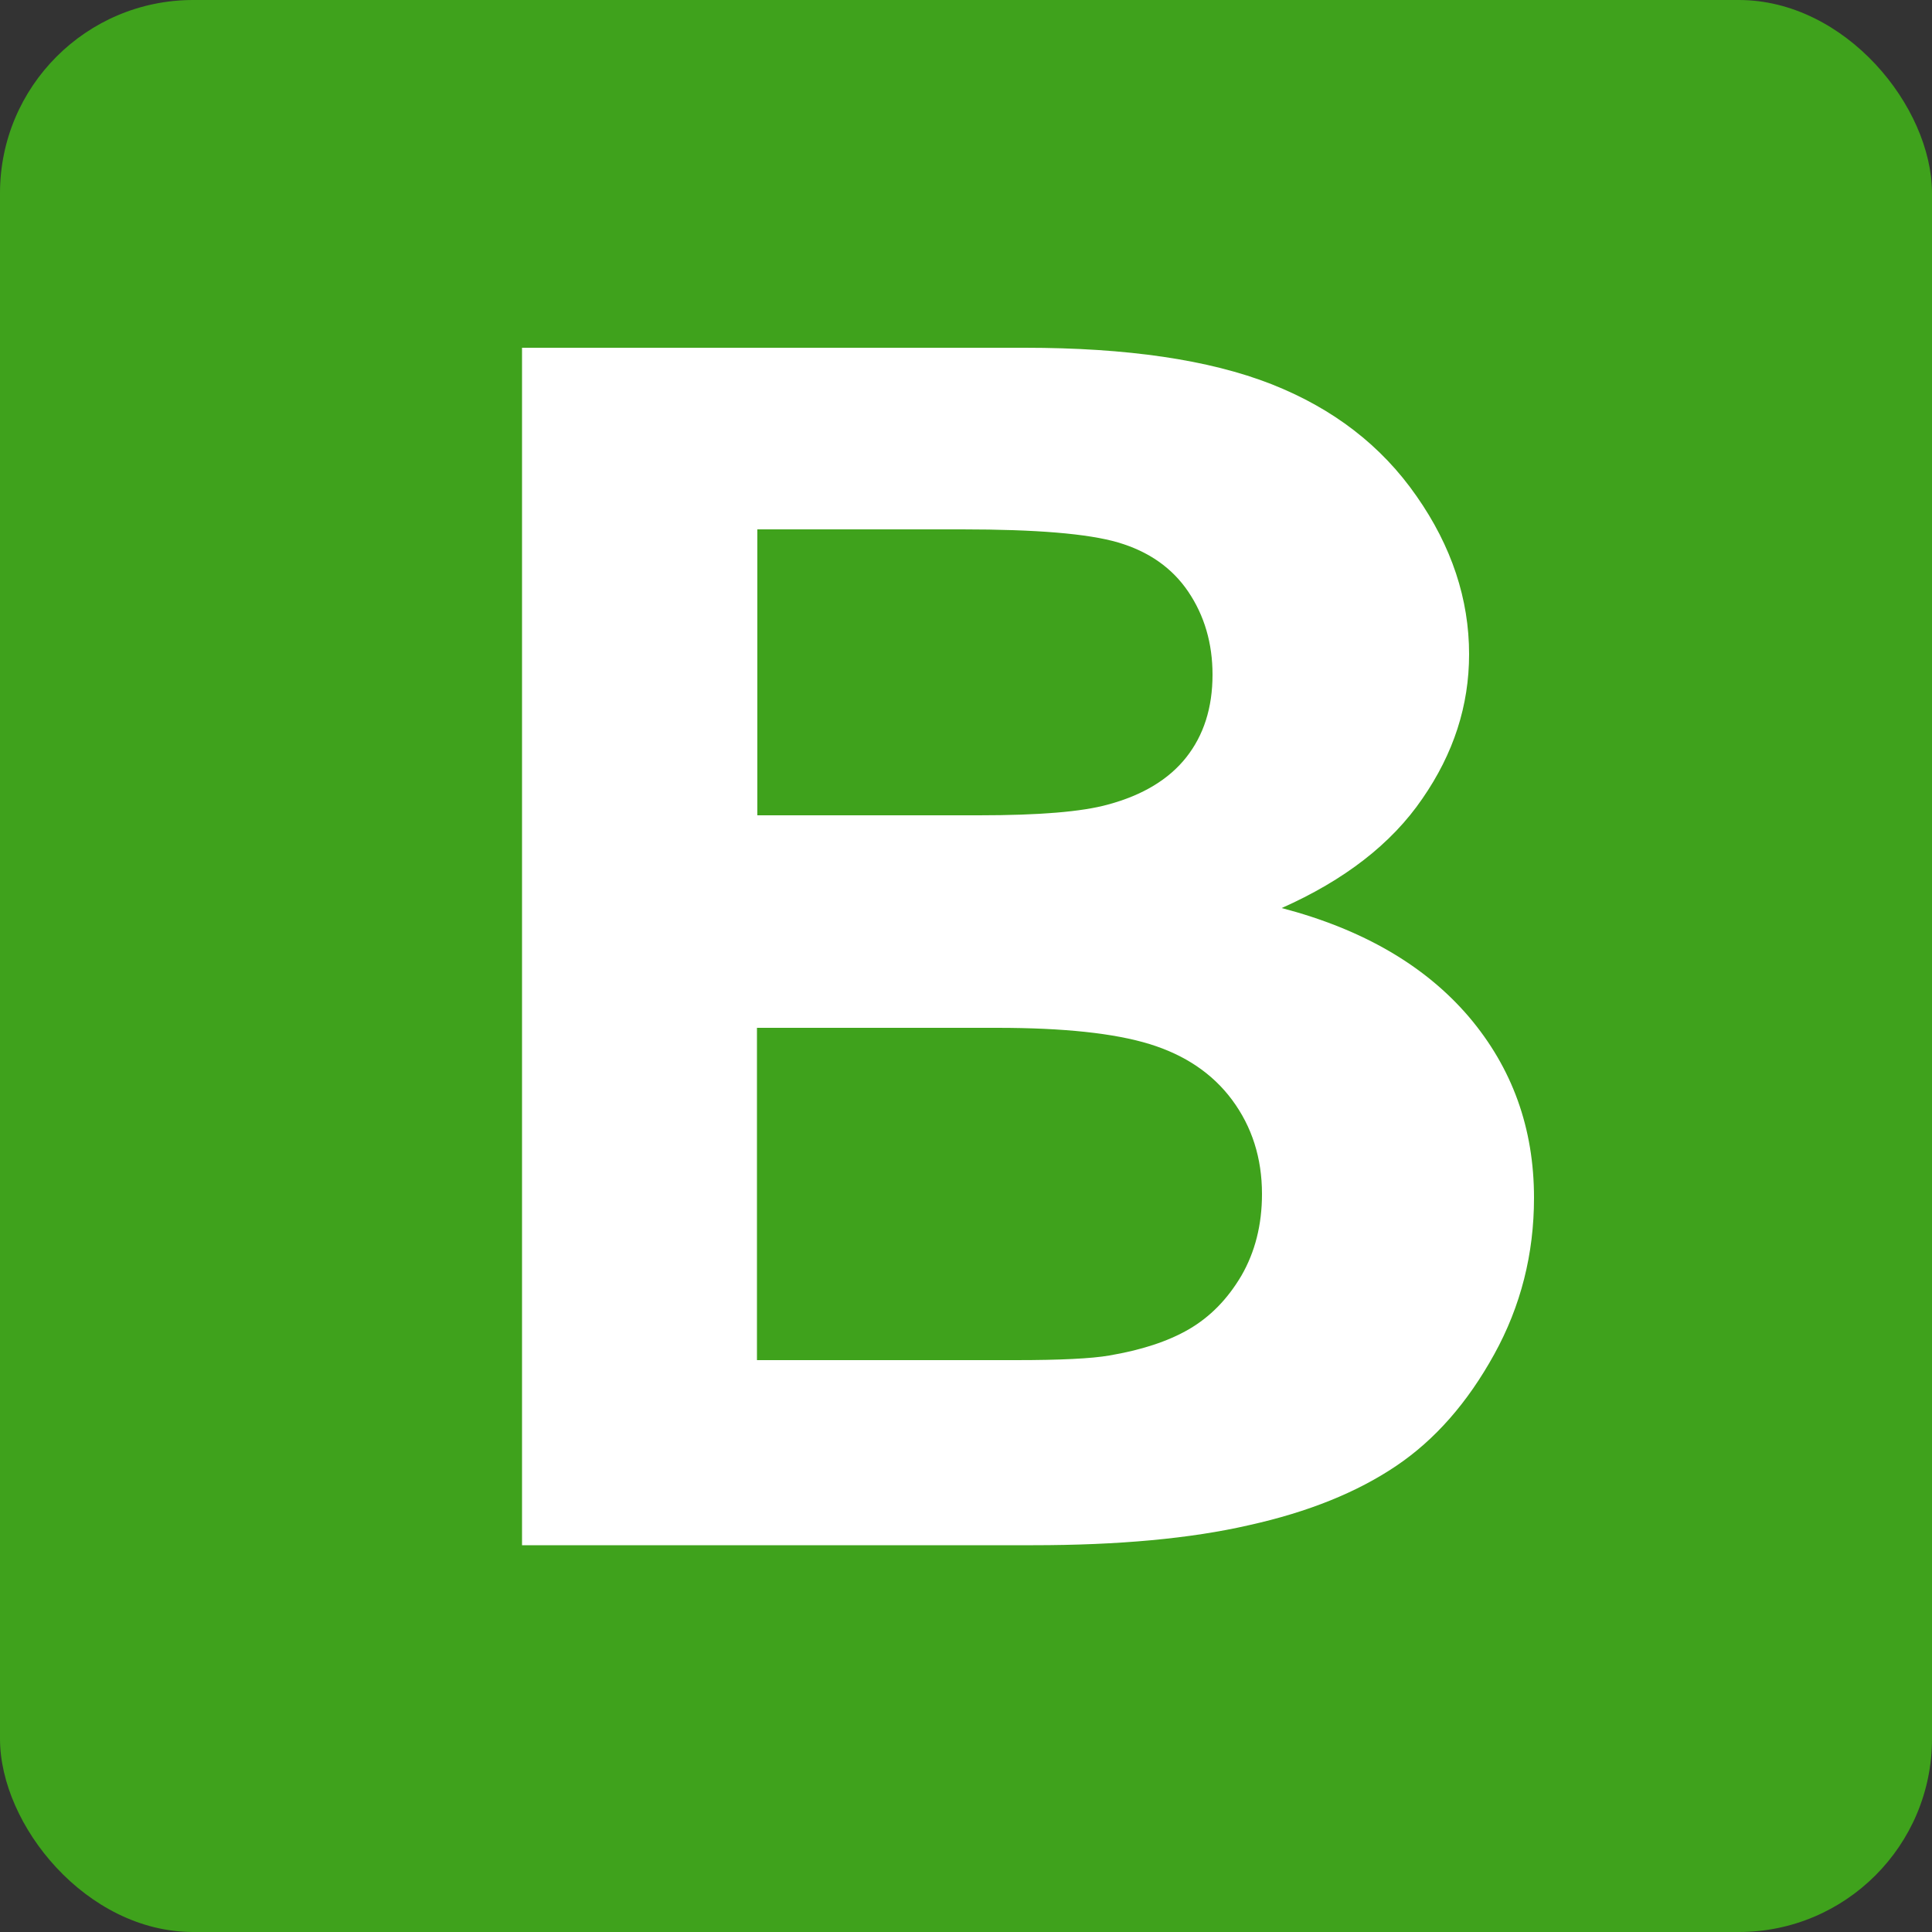 <!-- drawn by Blaixx -->
<svg xmlns="http://www.w3.org/2000/svg" width="500" height="500">
<rect width="100%" height="100%" fill="#333333" stroke="none"/>
<title>B Line</title>
<rect fill="#3FA21C" x="0" y="0" height="500" width="500" rx="50" ry="50" />
<path fill="white" d="M135.1,400V90h130.1c26.5,0,47.7,3.1,63.8,9.4c16,6.3,28.5,15.9,37.6,29c9.1,13,13.6,26.7,13.6,40.9
	c0,13.3-4,25.7-12.1,37.4c-8,11.7-20.2,21.1-36.4,28.3c21,5.5,37.1,14.9,48.4,28.1c11.3,13.3,16.9,28.9,16.9,46.9
	c0,14.5-3.4,28-10.3,40.5s-15.3,22.1-25.4,28.9c-10.1,6.8-22.7,11.9-38,15.3c-15.2,3.5-33.9,5.2-55.9,5.2H135.1z M195.9,211h57.4
	c15.6,0,26.7-0.9,33.5-2.8c8.9-2.4,15.7-6.5,20.2-12.2s6.8-12.8,6.8-21.4c0-8.1-2.1-15.3-6.3-21.5c-4.2-6.2-10.3-10.4-18.1-12.7
	c-7.8-2.3-21.3-3.4-40.4-3.4h-53V211z M195.9,352h67c11.5,0,19.6-0.4,24.2-1.2c8.2-1.4,15.1-3.6,20.6-6.8s10-7.8,13.6-13.9
	c3.5-6.1,5.3-13.1,5.3-21.1c0-9.3-2.6-17.4-7.7-24.3c-5.1-6.9-12.3-11.7-21.4-14.5c-9.1-2.8-22.2-4.2-39.4-4.2h-62.2V352z"/>
</svg>